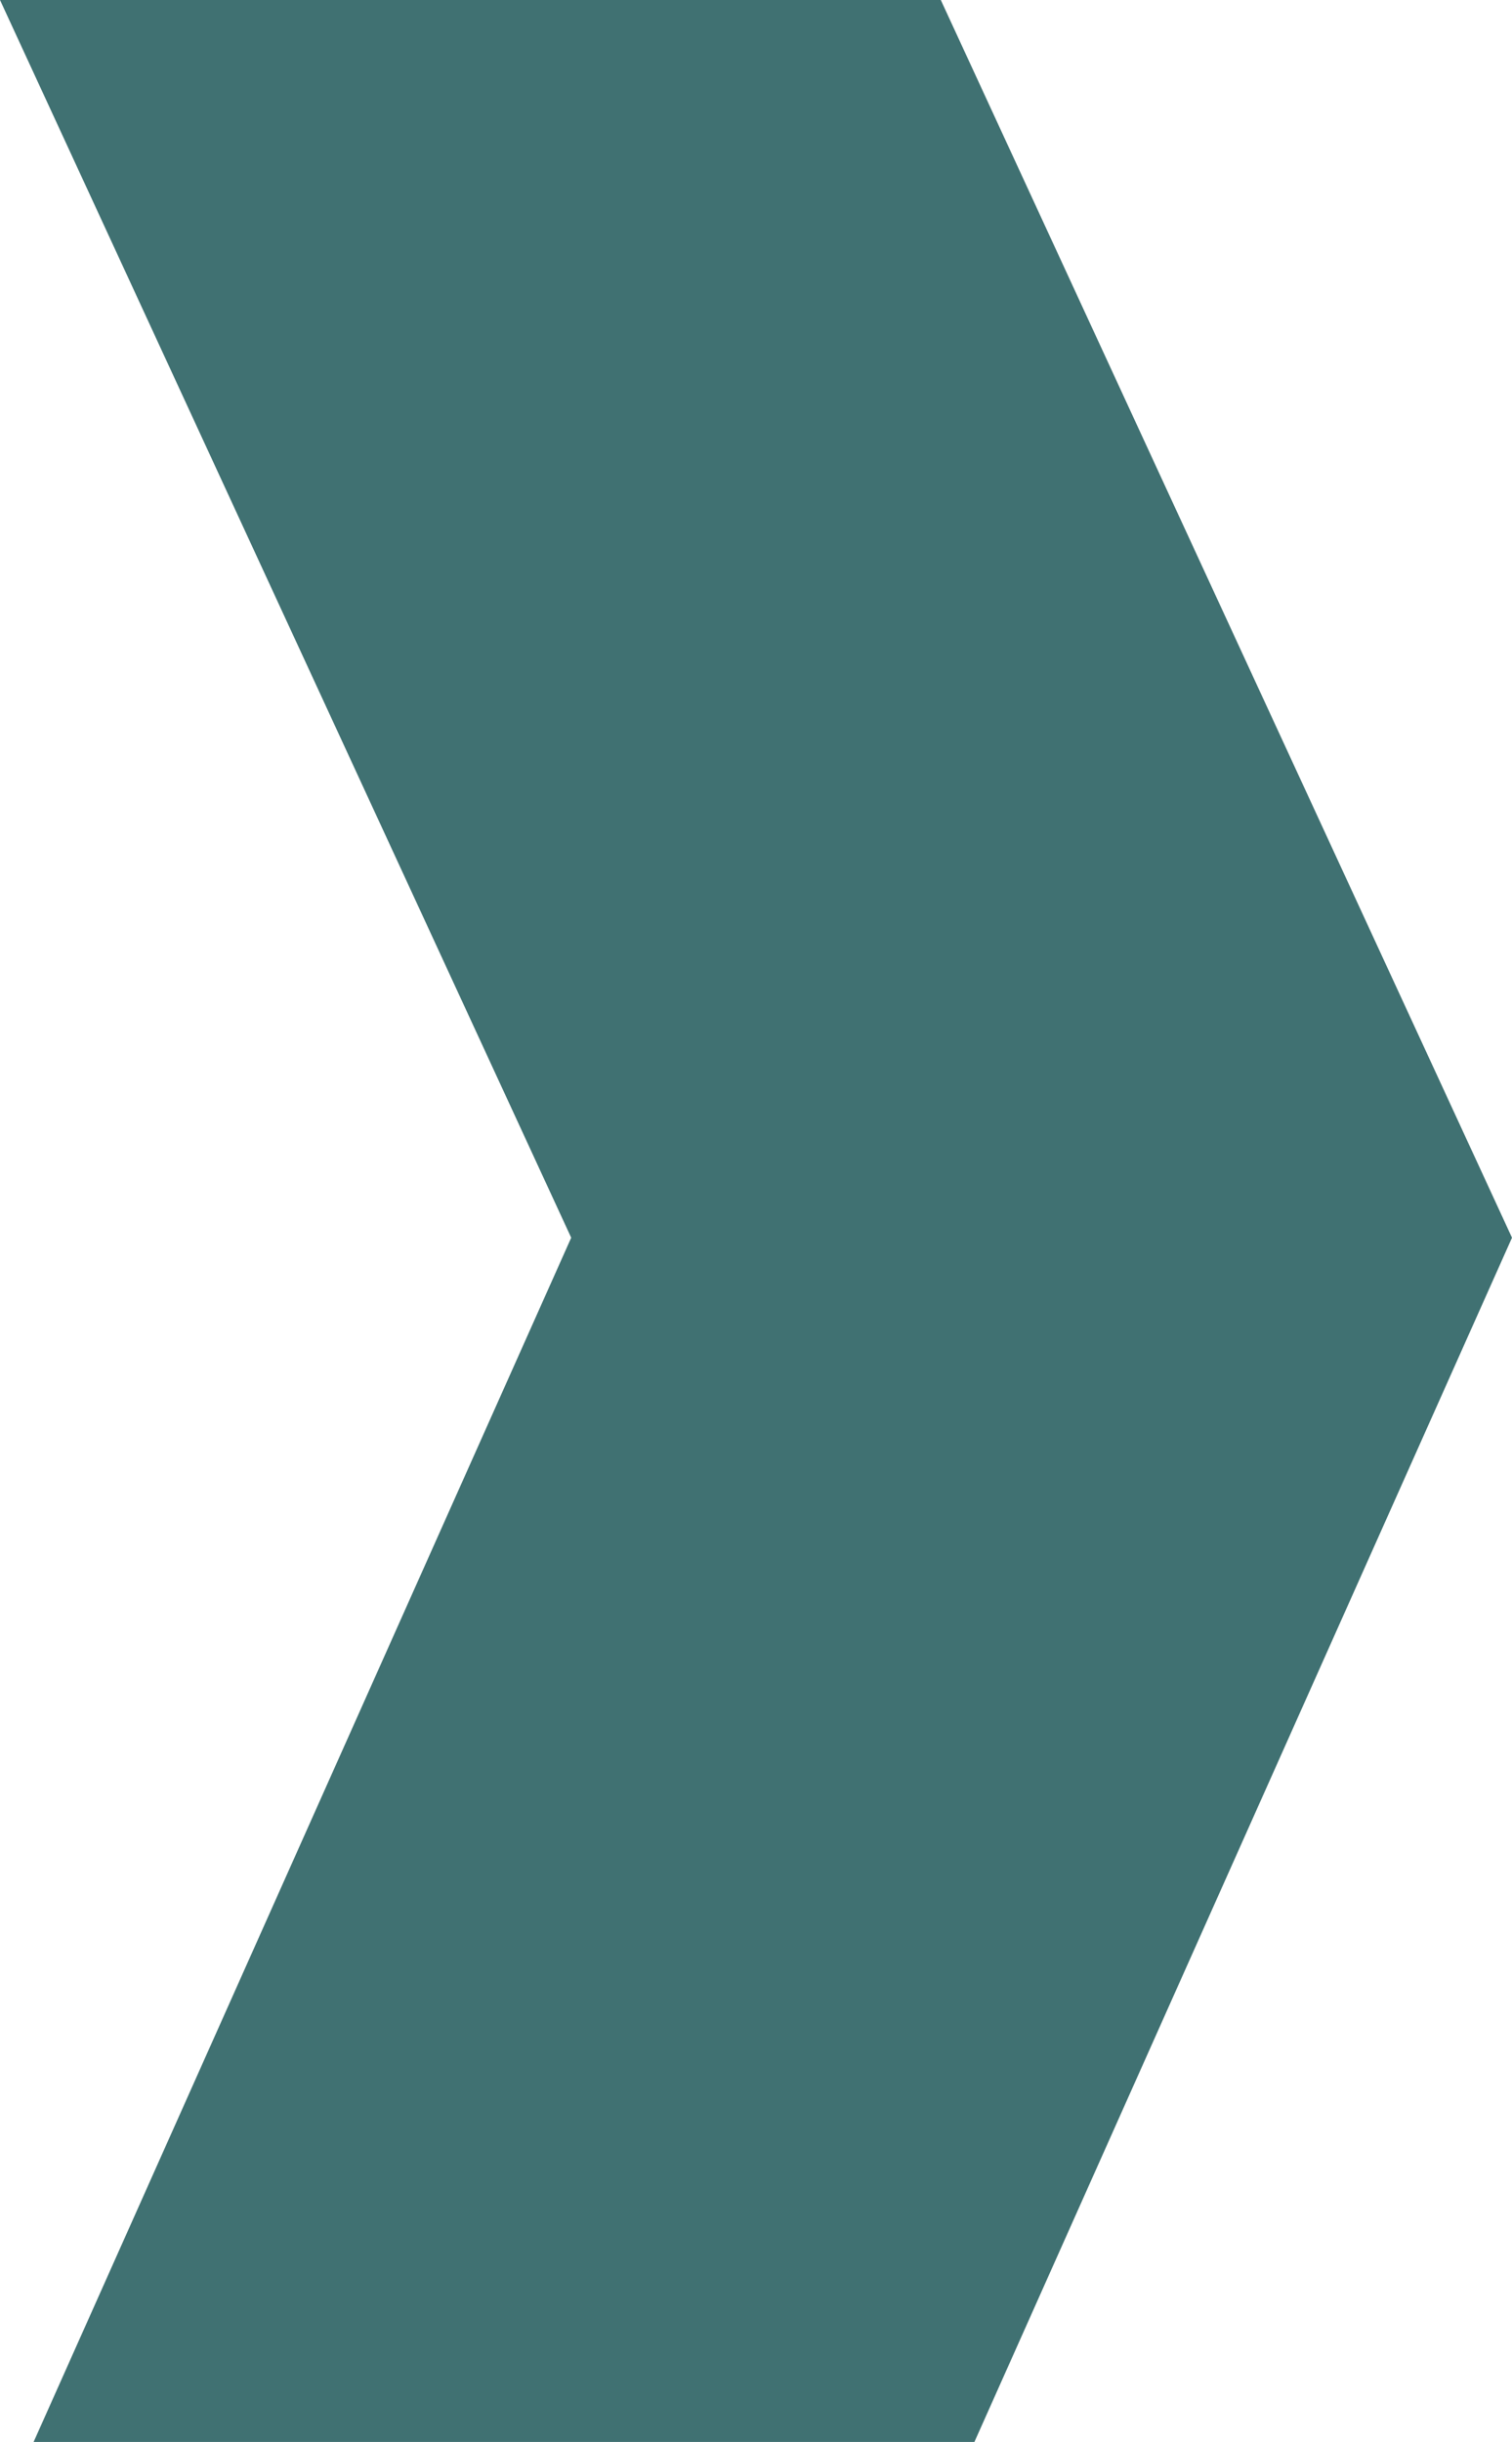 <svg width="329" height="531" viewBox="0 0 329 531" fill="none" xmlns="http://www.w3.org/2000/svg">
<path d="M204.711 0H0L124.289 269.137L7.311 531H212.022L329 269.137L204.711 0Z" fill="#407172"/>
</svg>
